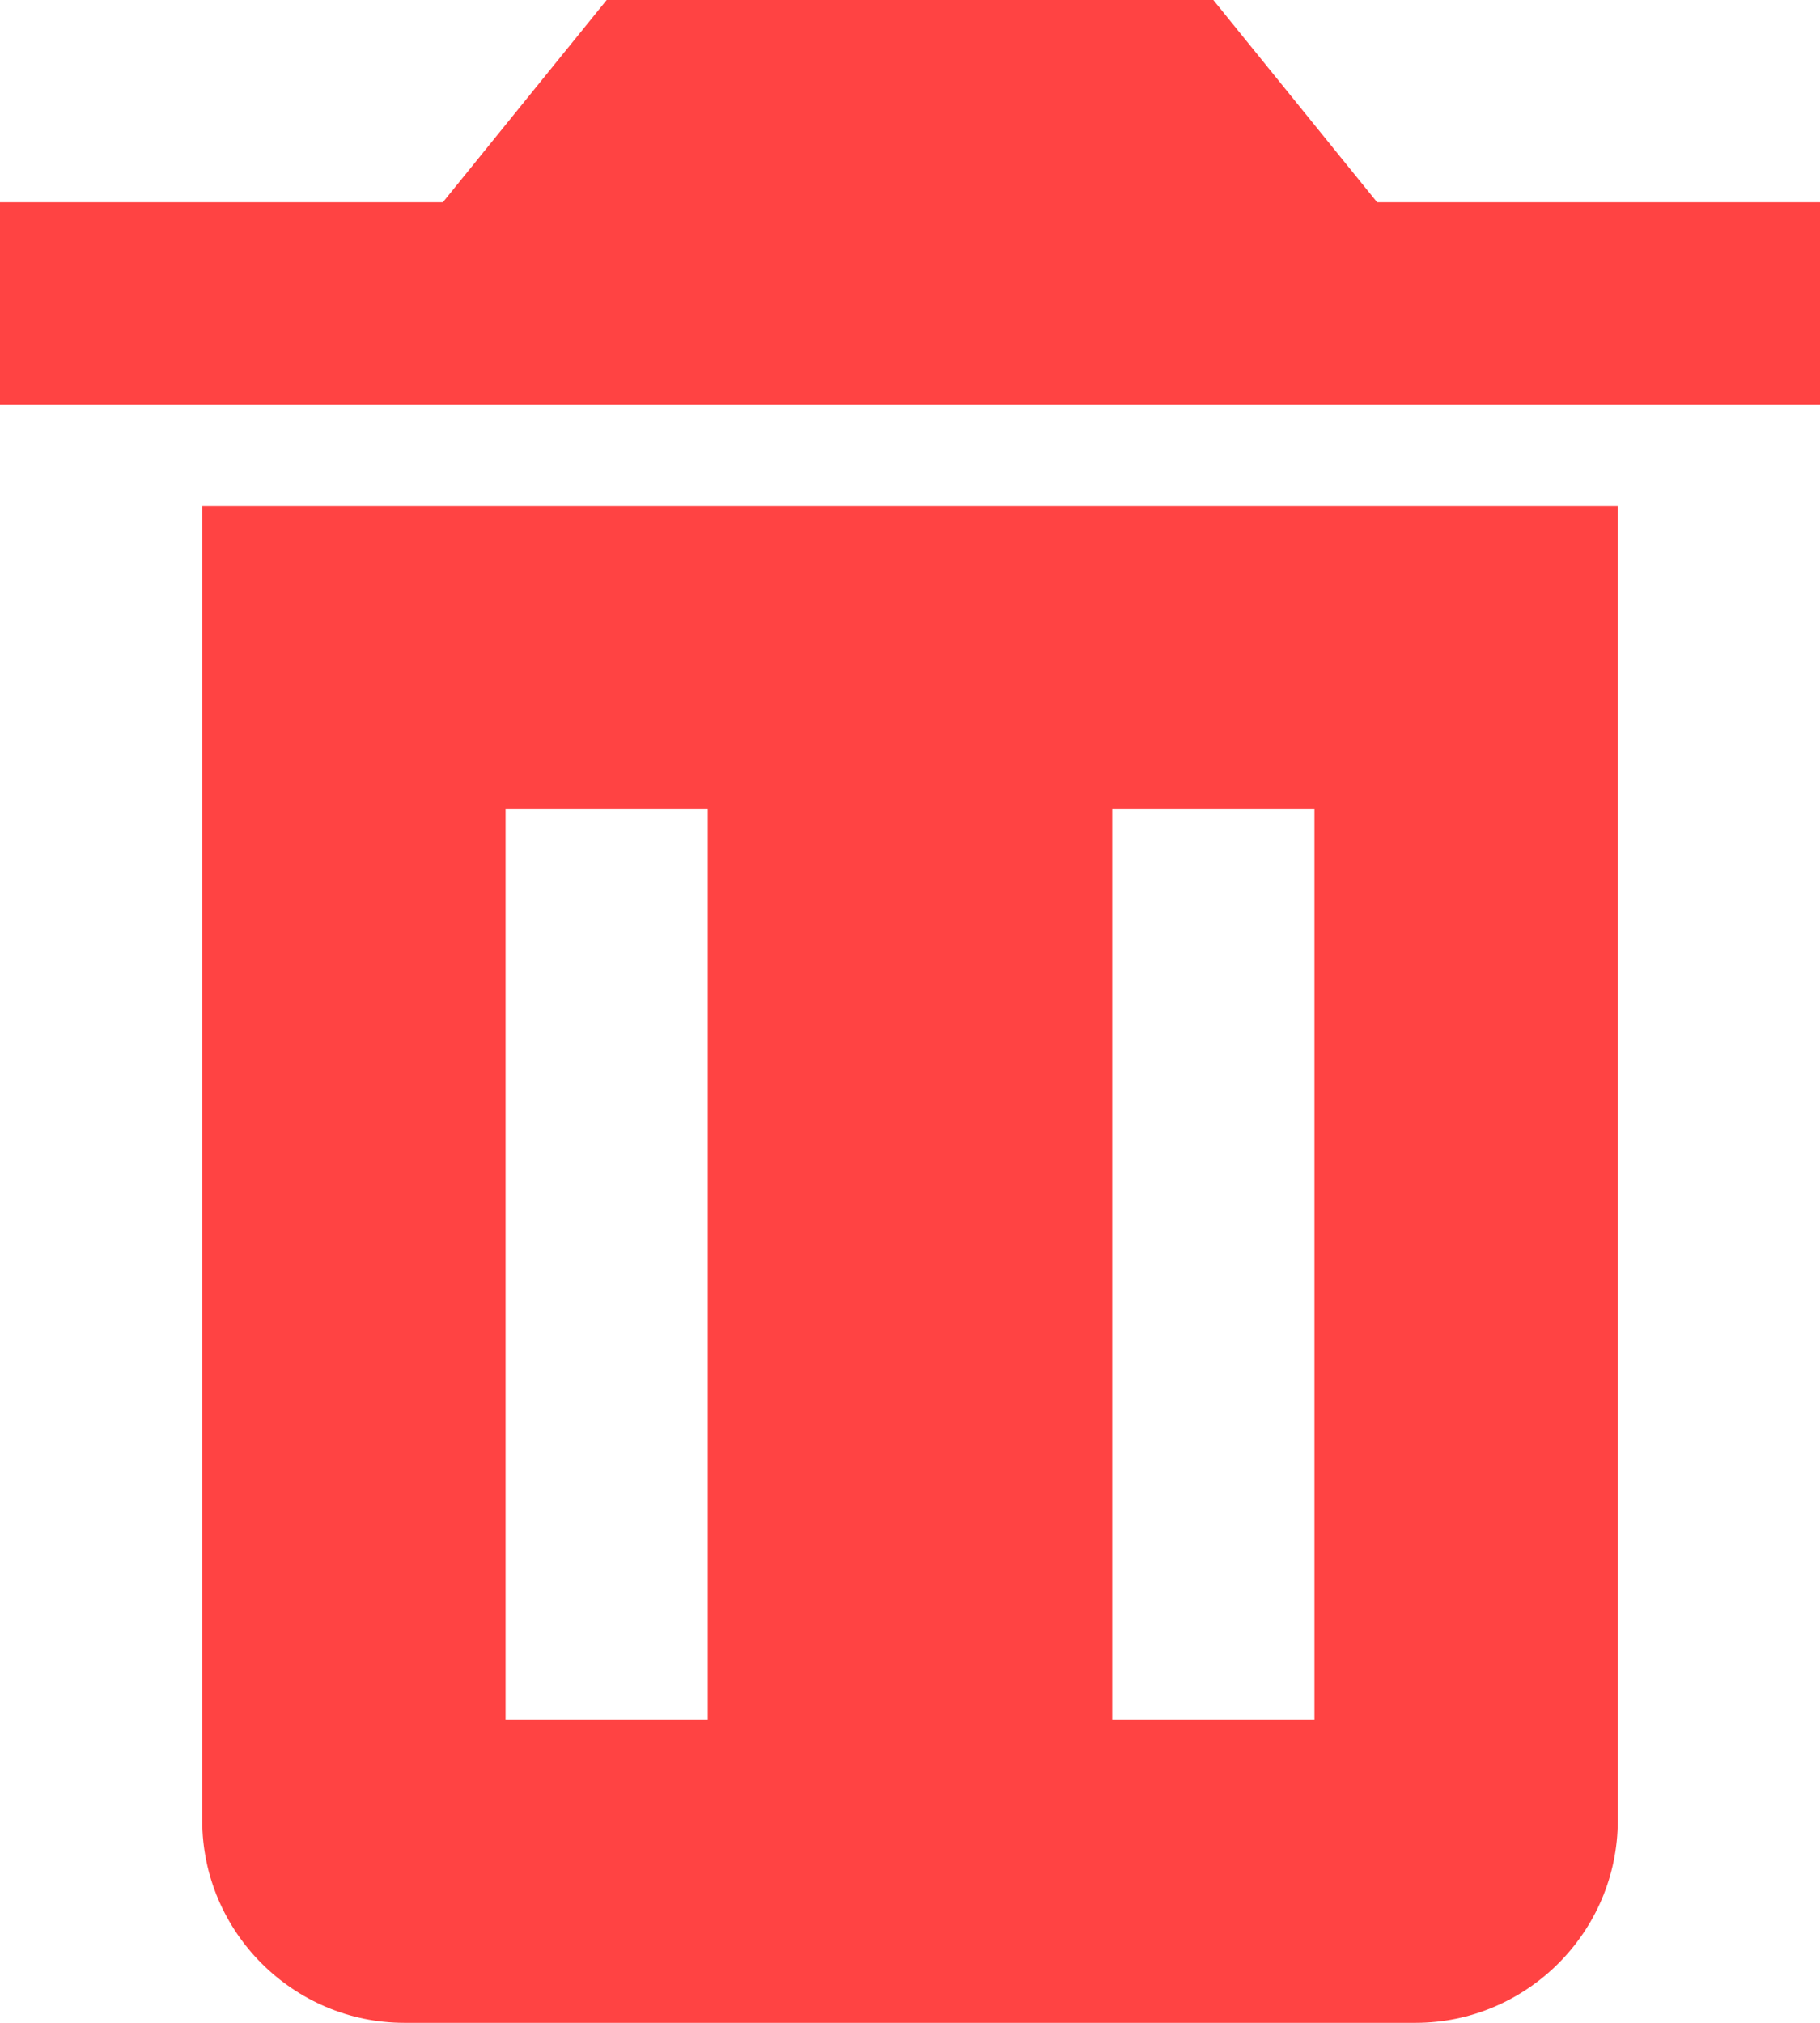<?xml version="1.0" encoding="UTF-8"?>
<svg id="Capa_1" data-name="Capa 1" xmlns="http://www.w3.org/2000/svg" viewBox="0 0 18 20">
  <defs>
    <style>
      .cls-1 {
        fill: #ff4343;
      }
    </style>
  </defs>
  <path class="cls-1" d="M3,5h-1v13c0,1.1,.9,2,2,2H14c1.1,0,2-.9,2-2V5H3Zm4,12h-2V8h2v9Zm6,0h-2V8h2v9Zm.62-15l-1.62-2H6l-1.62,2H0v2H18V2h-4.38Z"/>
</svg>